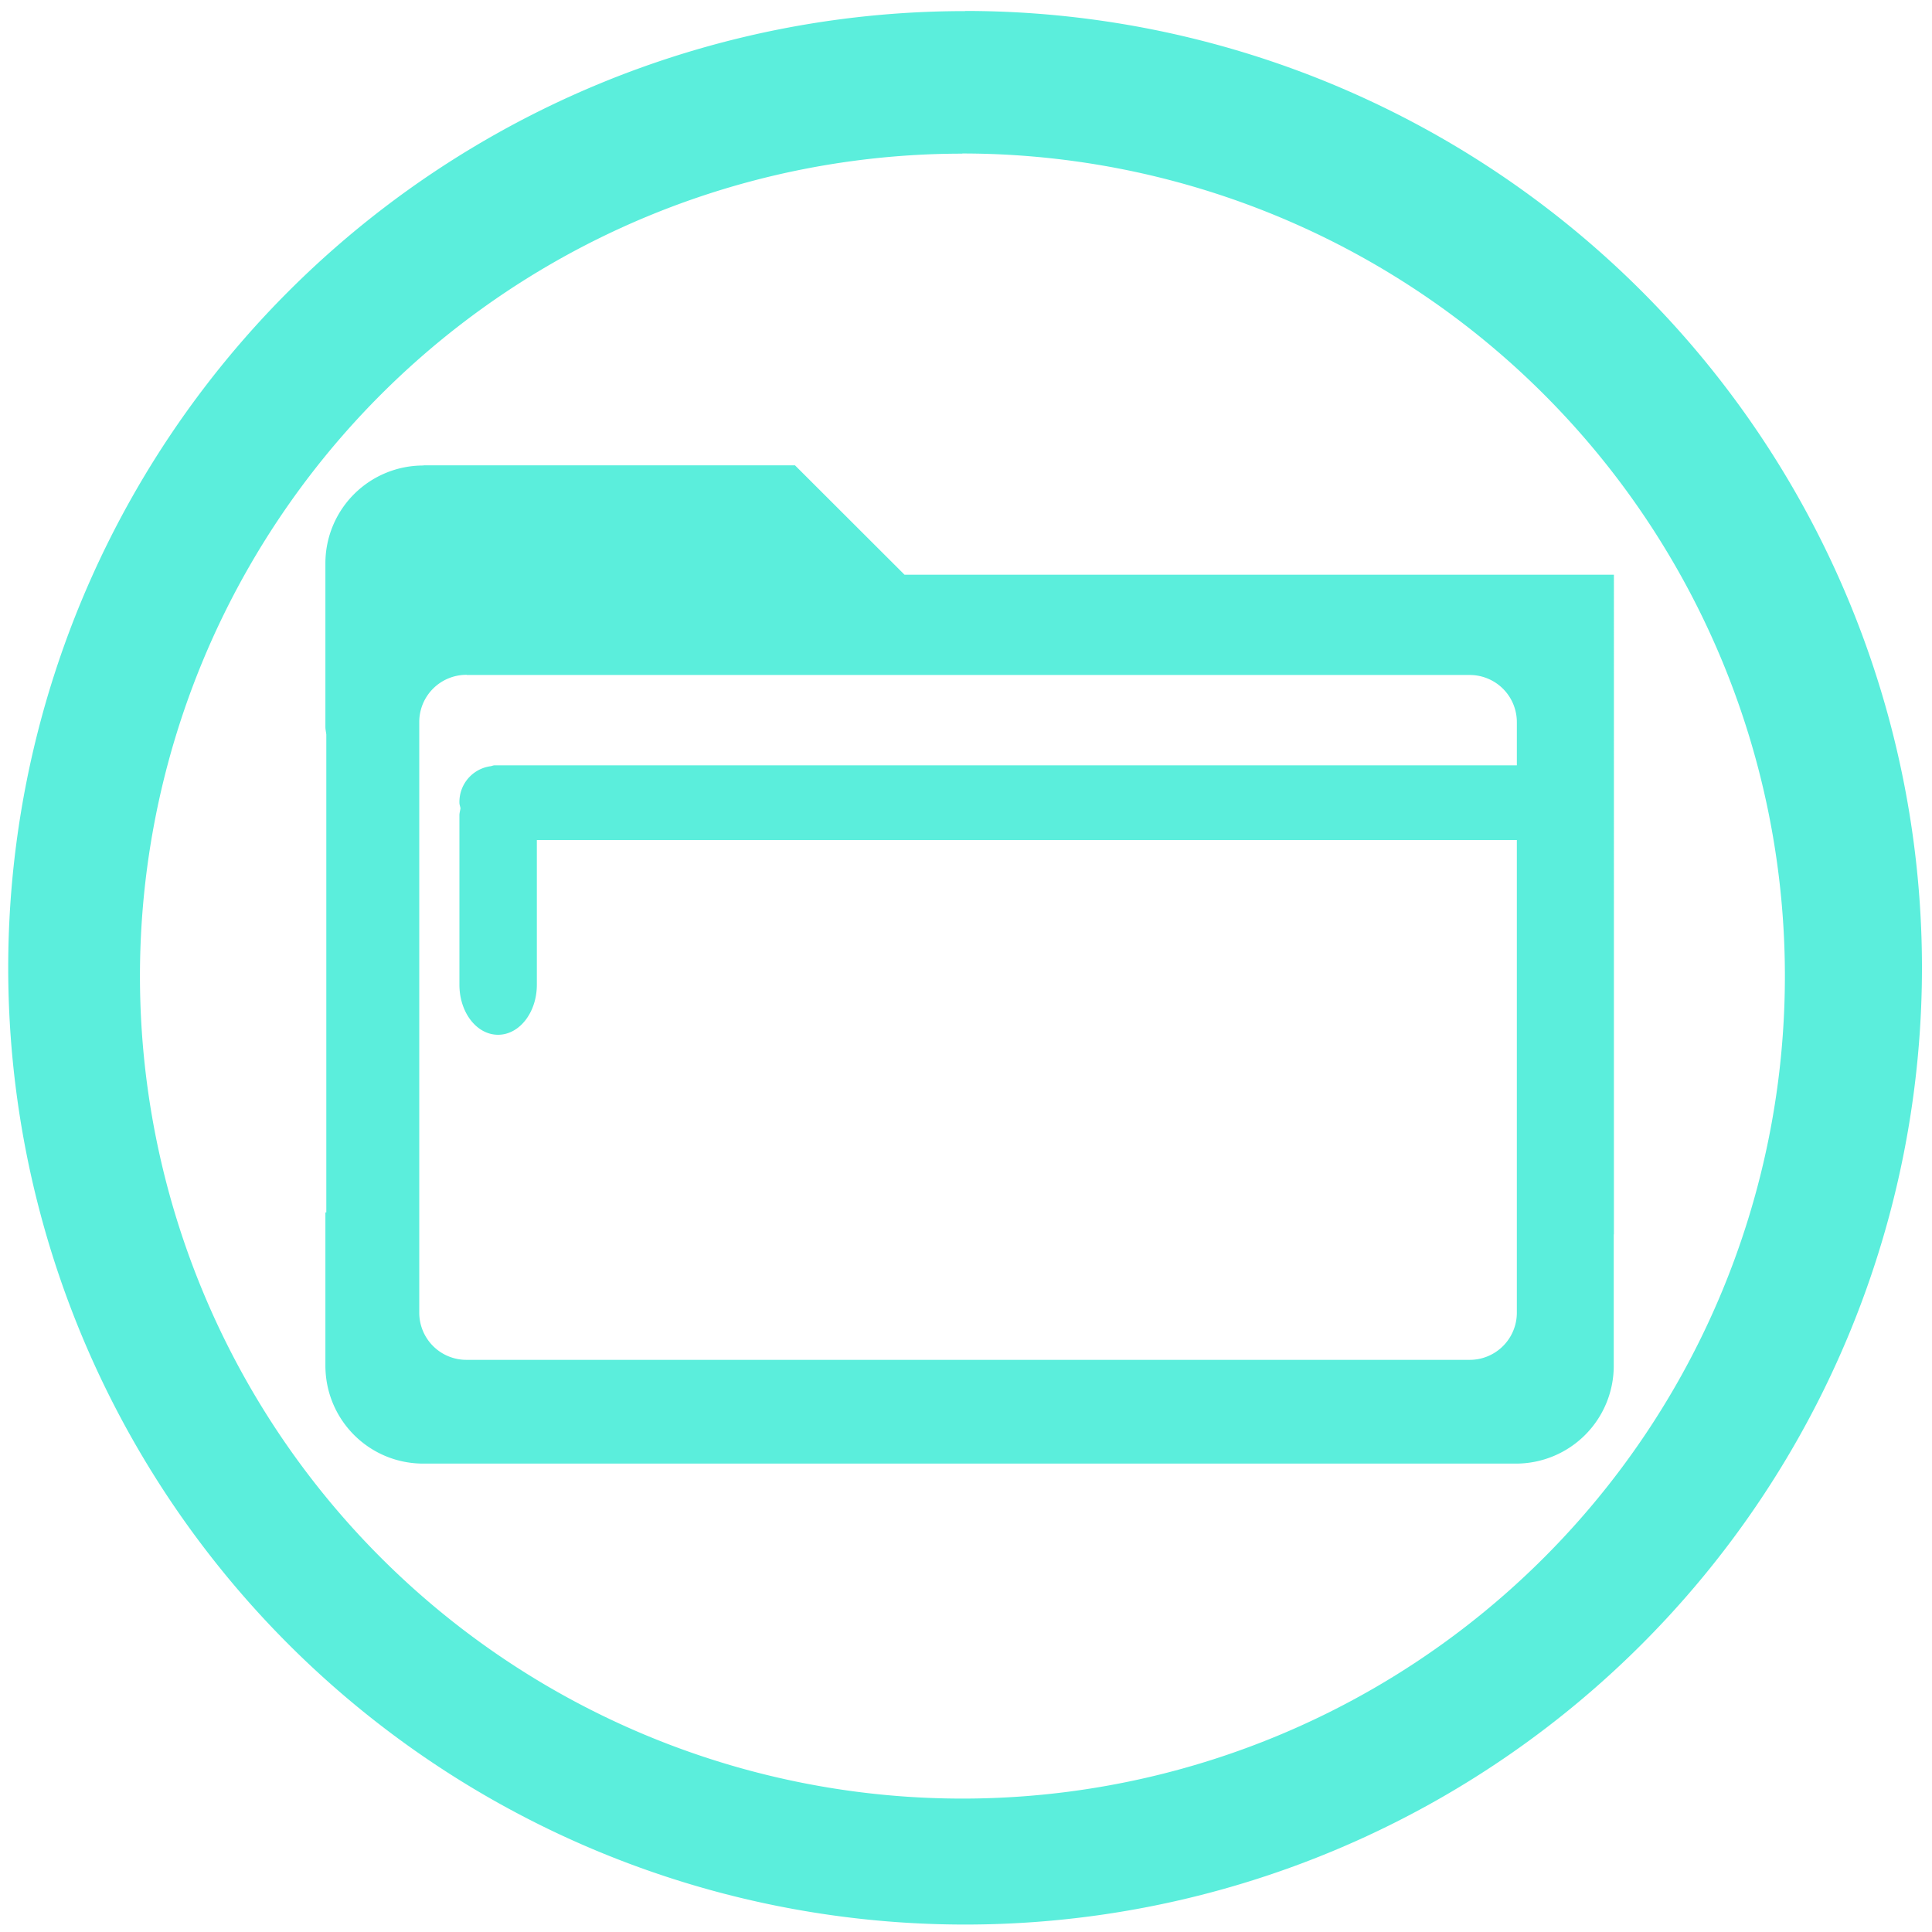<?xml version="1.0" encoding="UTF-8" standalone="no"?>
<svg
   xmlns:dc="http://purl.org/dc/elements/1.1/"
   xmlns:cc="http://creativecommons.org/ns#"
   xmlns:rdf="http://www.w3.org/1999/02/22-rdf-syntax-ns#"
   xmlns:svg="http://www.w3.org/2000/svg"
   xmlns="http://www.w3.org/2000/svg"
   xmlns:sodipodi="http://sodipodi.sourceforge.net/DTD/sodipodi-0.dtd"
   xmlns:inkscape="http://www.inkscape.org/namespaces/inkscape"
   width="48"
   height="48"
   viewBox="0 0 12.7 12.7"
   version="1.1"
   id="svg4"
   sodipodi:docname="gnome-fs-directory-accept.svg"
   inkscape:version="0.92.4 (5da689c313, 2019-01-14)">
  <defs
     id="defs8" />
  <sodipodi:namedview
     pagecolor="#ffffff"
     bordercolor="#666666"
     borderopacity="1"
     objecttolerance="10"
     gridtolerance="10"
     guidetolerance="10"
     inkscape:pageopacity="0"
     inkscape:pageshadow="2"
     inkscape:window-width="1085"
     inkscape:window-height="480"
     id="namedview6"
     showgrid="false"
     inkscape:zoom="4.9166667"
     inkscape:cx="2.1355932"
     inkscape:cy="24"
     inkscape:window-x="0"
     inkscape:window-y="25"
     inkscape:window-maximized="0"
     inkscape:current-layer="svg4" />
  <path
     d="m 6.344,0.073 a 6.29,6.29 0 0 0 -6.29,6.29 6.29,6.29 0 0 0 6.29,6.288 6.29,6.29 0 0 0 6.29,-6.289 6.29,6.29 0 0 0 -6.29,-6.29 z M 6.326,1.009 A 5.407,5.407 0 0 1 11.733,6.416 5.407,5.407 0 0 1 6.326,11.823 5.407,5.407 0 0 1 0.92,6.416 5.407,5.407 0 0 1 6.326,1.01 Z M 2.784,3.06 A 0.643,0.643 0 0 0 2.139,3.704 v 1.074 c 0,0.017 0.004,0.033 0.006,0.05 V 7.97 H 2.139 v 1.006 c 0,0.357 0.287,0.645 0.644,0.645 H 9.964 A 0.643,0.643 0 0 0 10.608,8.976 V 8.114 h 10e-4 V 3.778 H 5.946 L 5.226,3.059 H 2.785 Z m 0.284,1.377 h 6.592 a 0.31,0.31 0 0 1 0.311,0.312 V 5.031 H 3.251 c -0.01,0 -0.018,0.005 -0.028,0.006 A 0.237,0.237 0 0 0 3.02,5.277 c 0,0.012 0.005,0.024 0.007,0.036 C 3.025,5.329 3.02,5.343 3.02,5.359 v 1.114 c 0,0.182 0.113,0.329 0.254,0.329 0.141,0 0.255,-0.147 0.255,-0.329 V 5.522 h 6.442 v 3.105 a 0.31,0.31 0 0 1 -0.311,0.312 H 3.068 A 0.31,0.31 0 0 1 2.756,8.627 V 4.748 A 0.31,0.31 0 0 1 3.068,4.436 Z"
     id="path2"
     inkscape:connector-curvature="0"
     style="fill:#5beedc" />
</svg>
